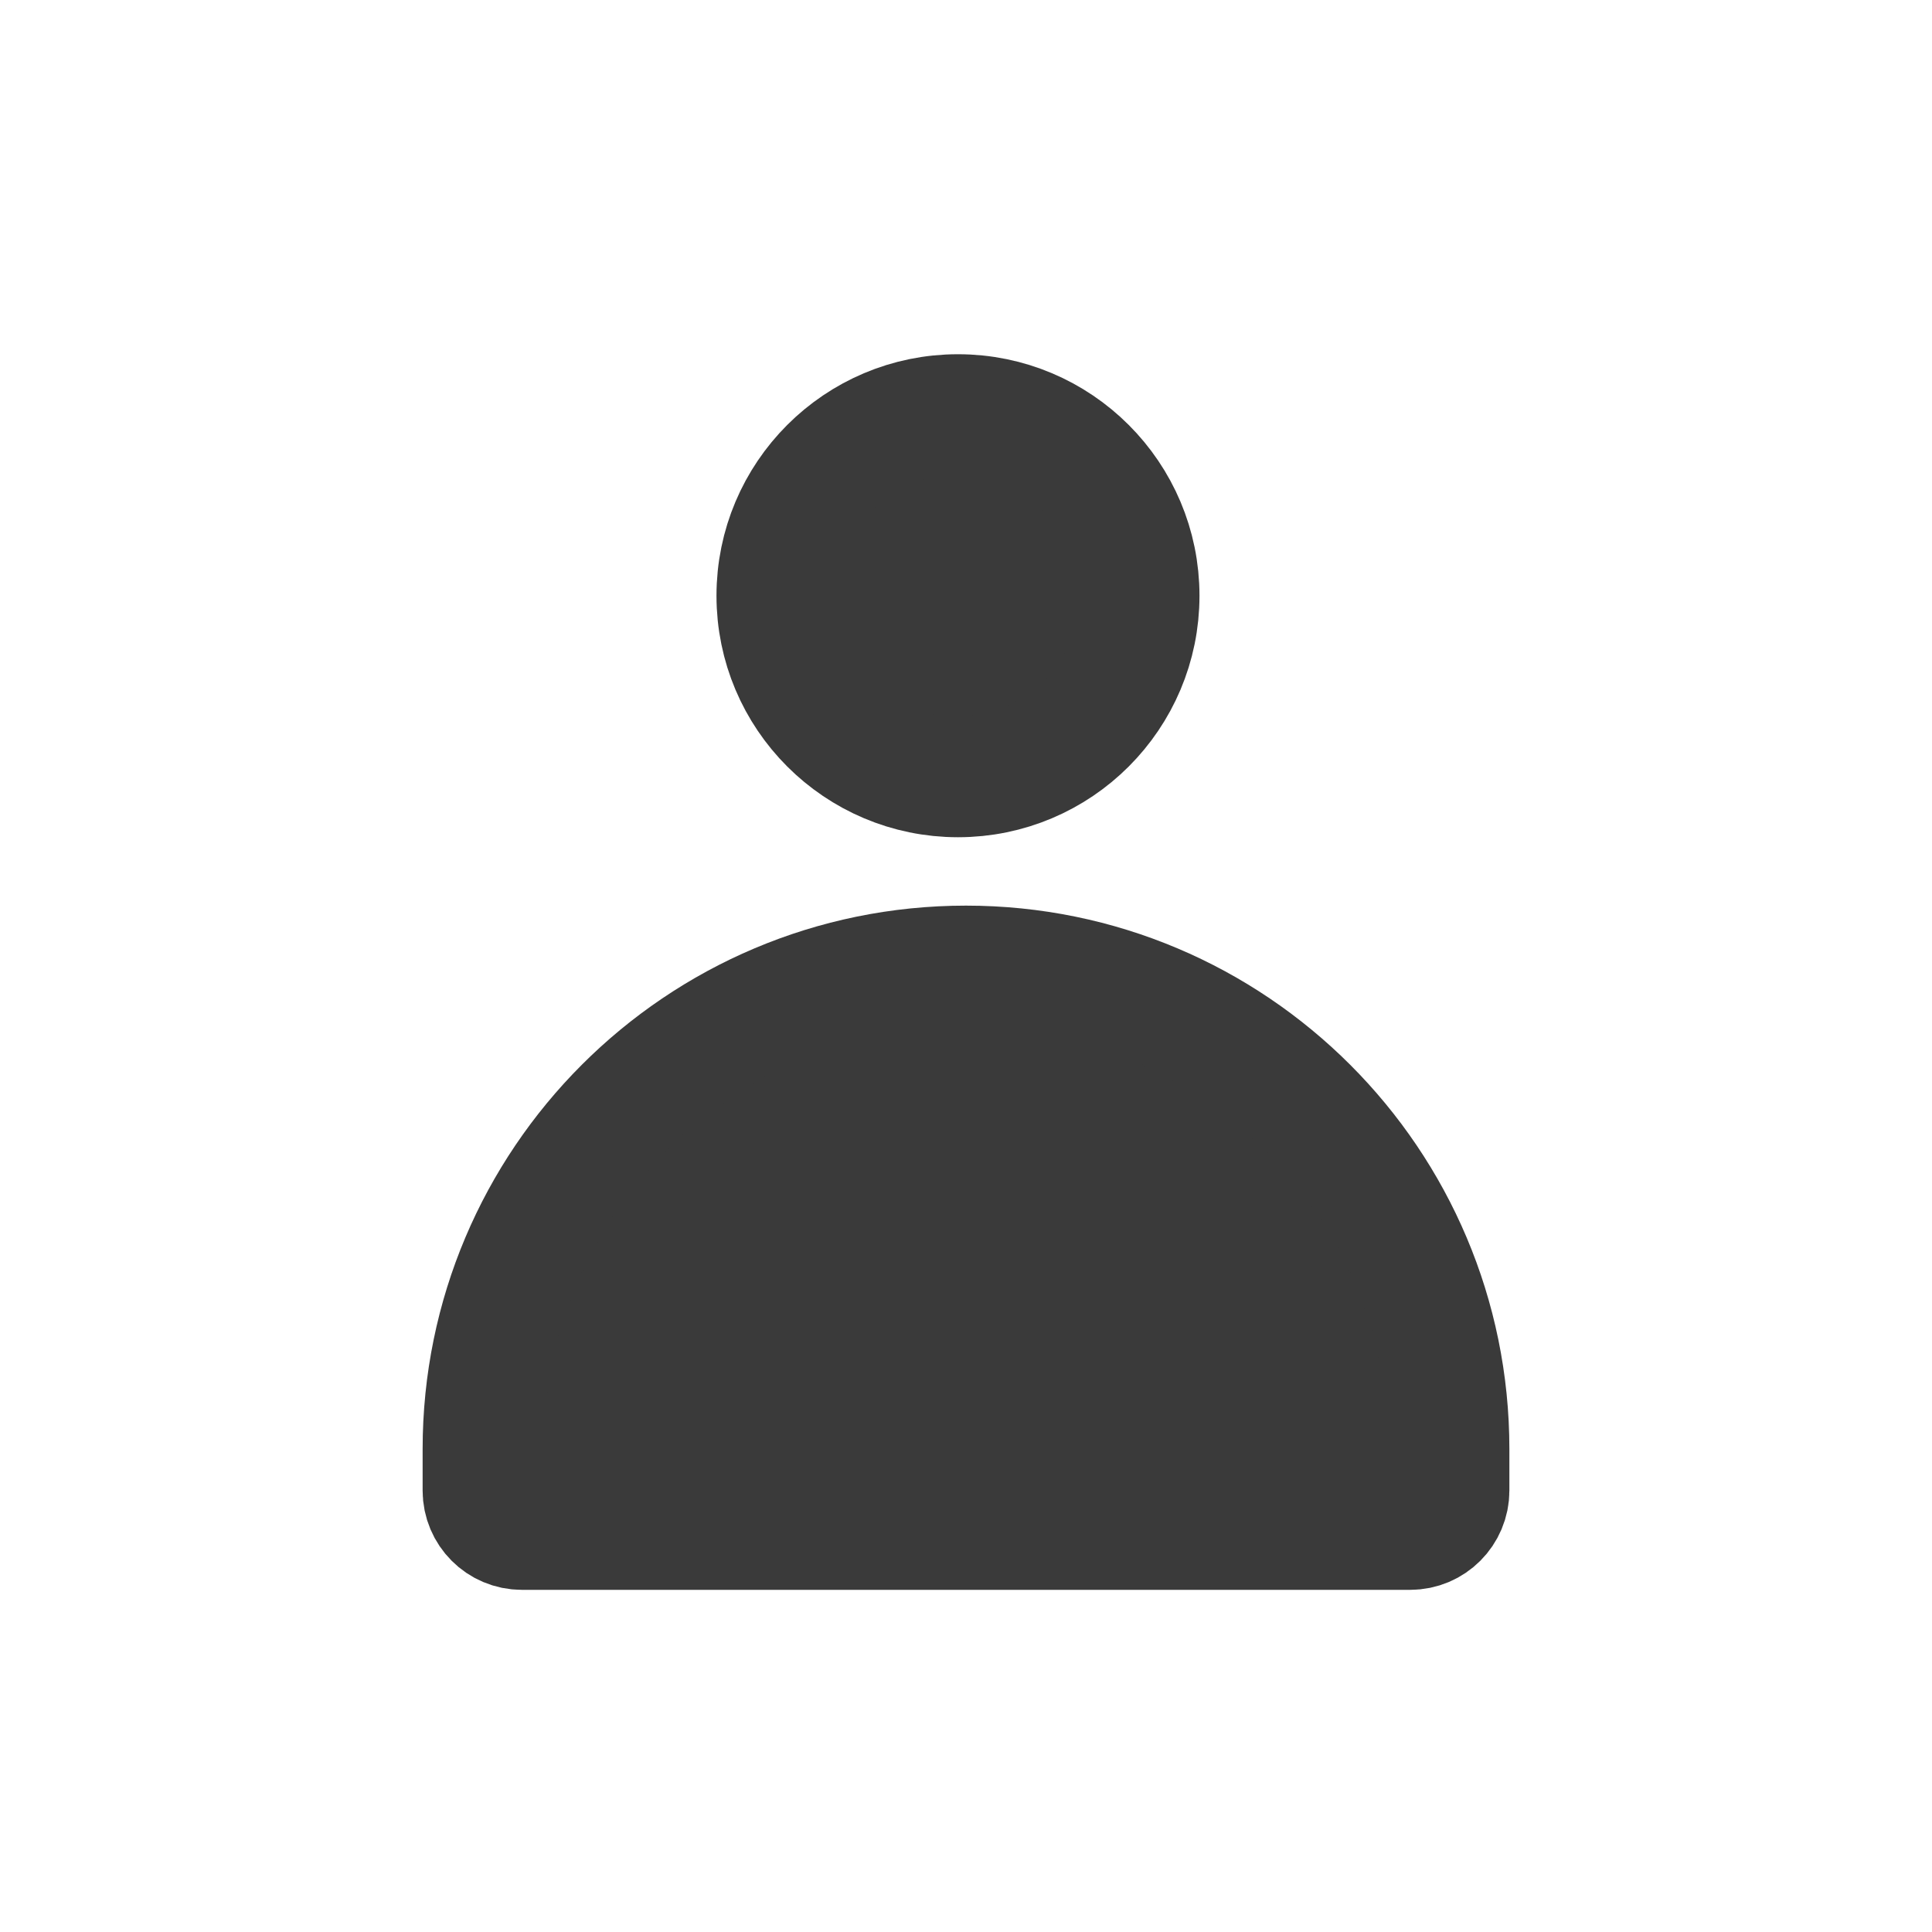 <svg width="20" height="20" viewBox="0 0 20 20" fill="none" xmlns="http://www.w3.org/2000/svg">
<path d="M5 15C5 12.239 7.239 10 10 10V10C12.761 10 15 12.239 15 15V15.431C15 15.653 14.82 15.833 14.598 15.833H5.402C5.18 15.833 5 15.653 5 15.431V15Z" fill="#3A3A3A" stroke="#3A3A3A" stroke-width="1.25" stroke-linejoin="round"/>
<circle cx="9.917" cy="6.167" r="1.875" fill="#3A3A3A" stroke="#3A3A3A" stroke-width="1.25"/>
</svg>
